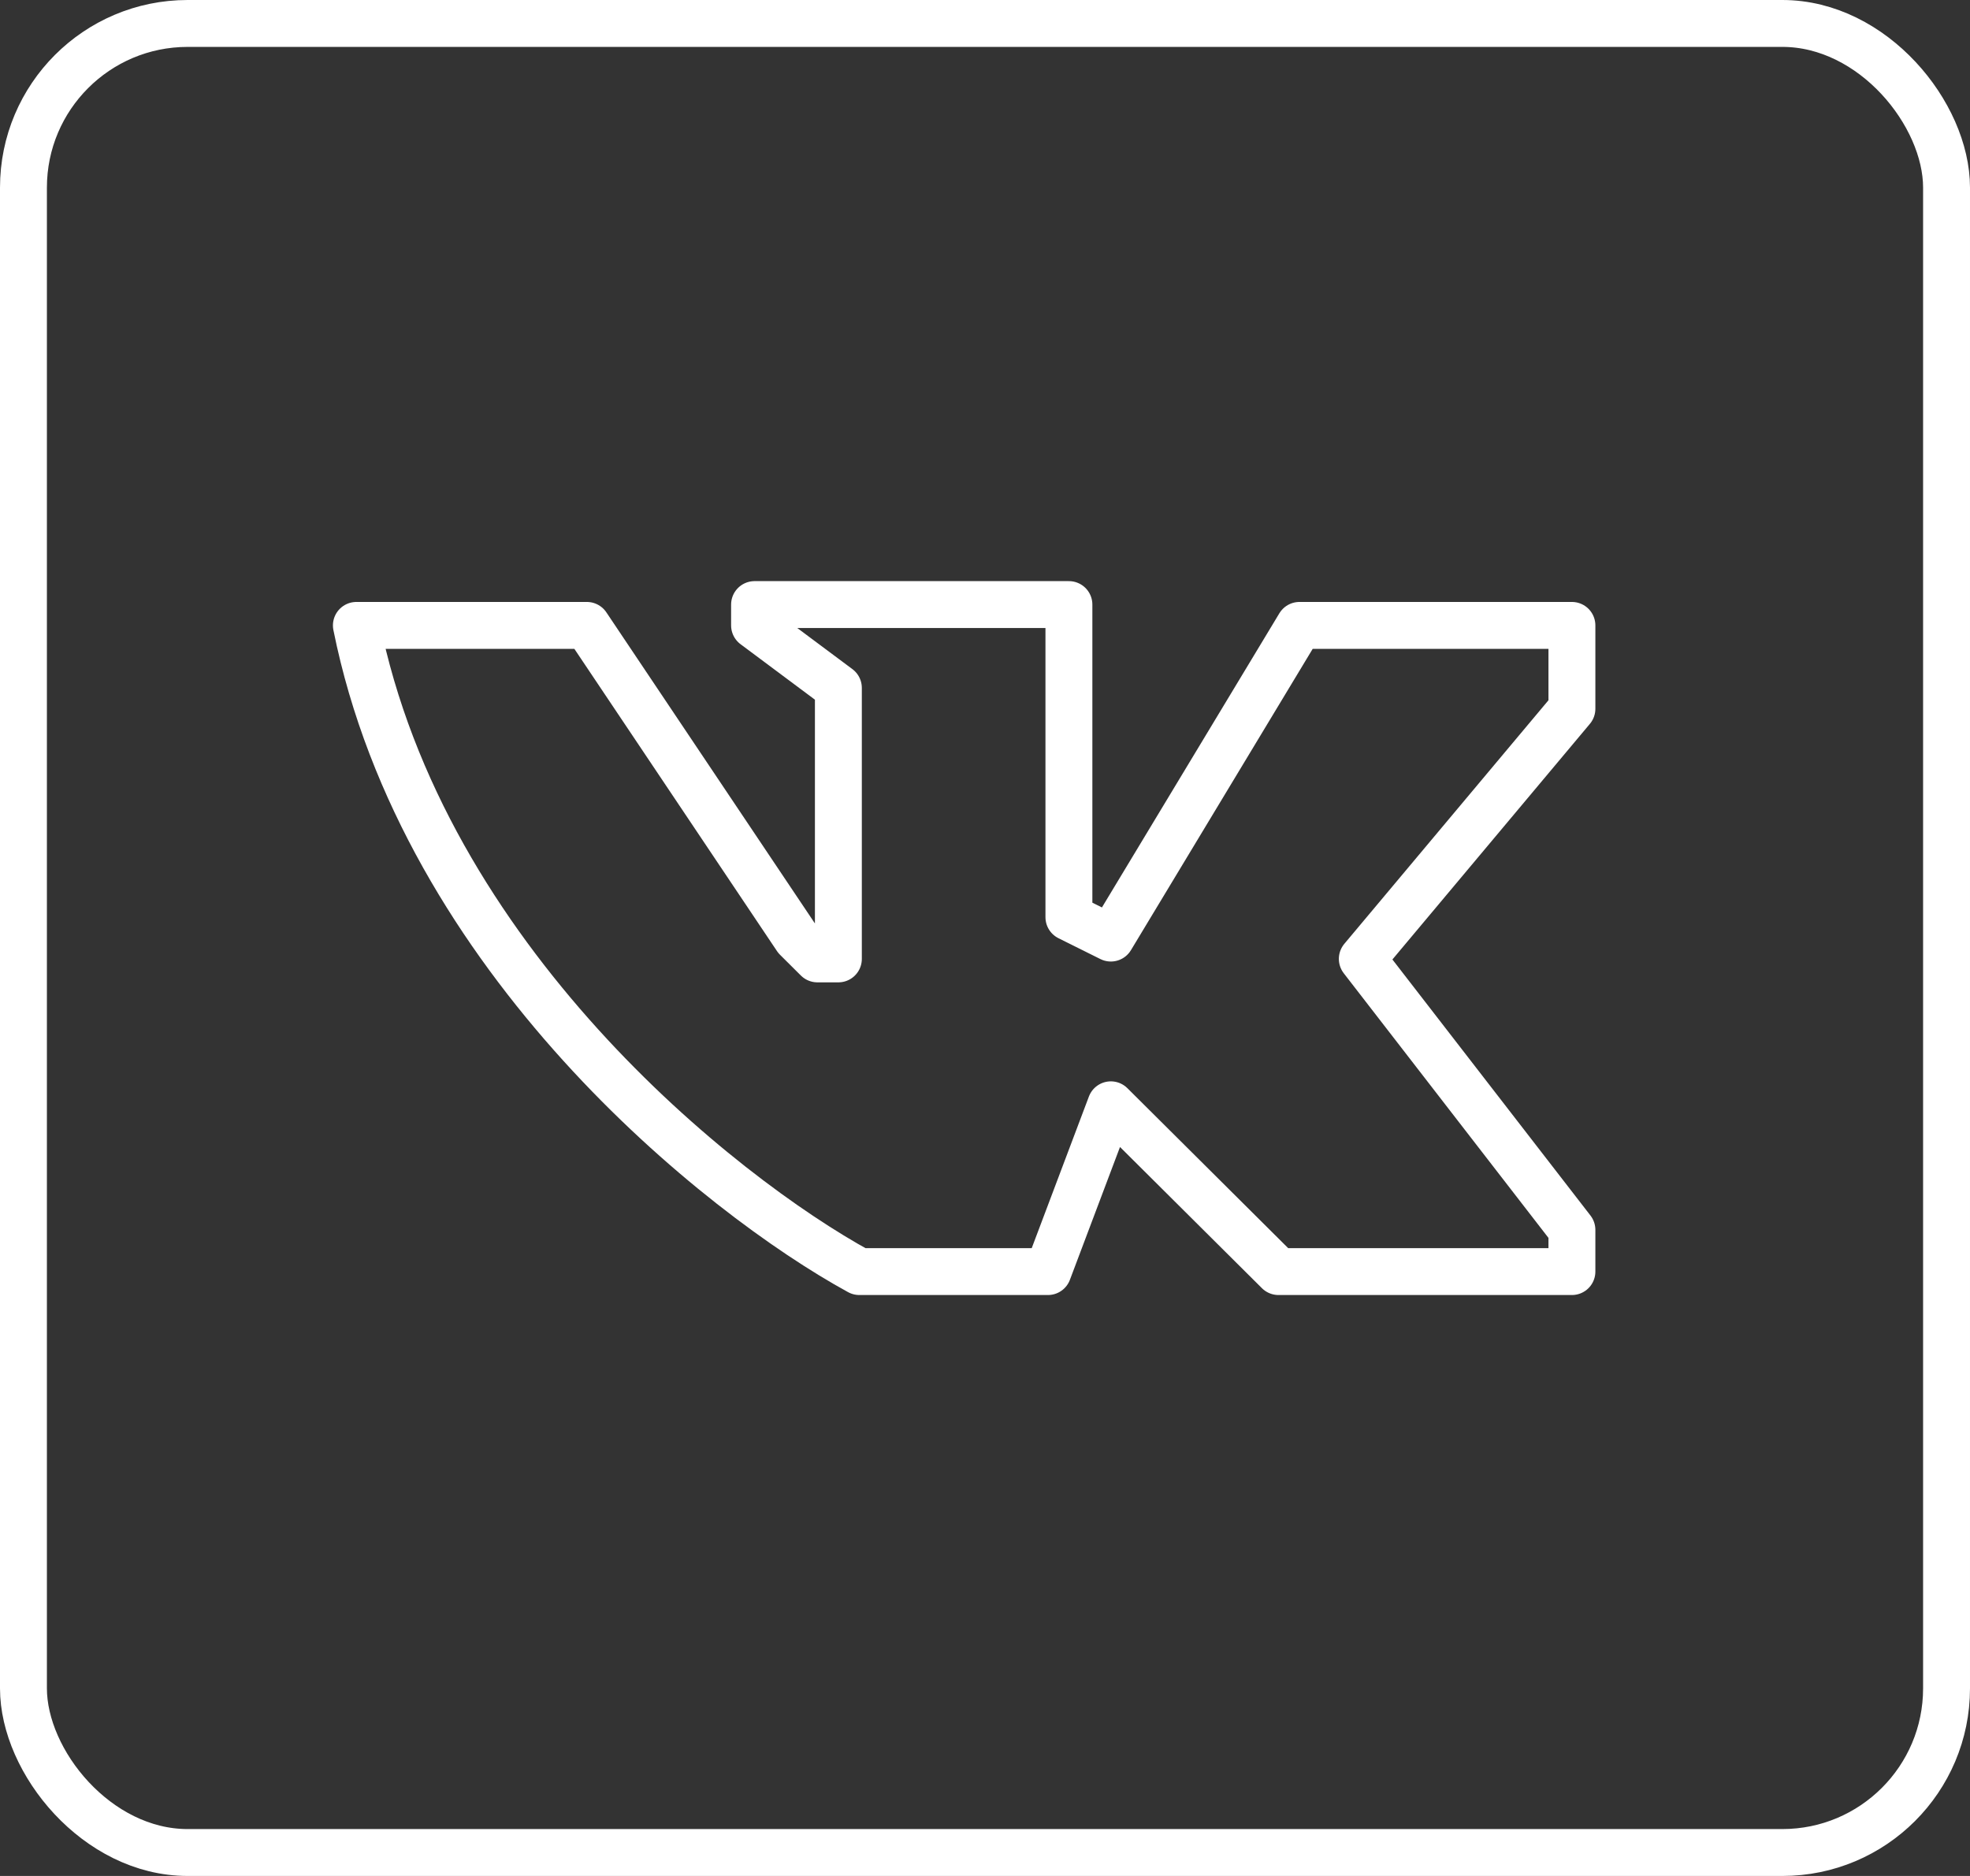 <svg width="42" height="40" viewBox="0 0 42 40" fill="none" xmlns="http://www.w3.org/2000/svg">
<rect x="0" y="0" width="42" height="40" fill="#333333" stroke="none"/>
<rect x="0.5" y="0.5" width="41" height="39" rx="3.5" stroke="white"/>
<path d="M12.512 13.335H7.598C9.027 20.446 15.342 25.483 18.321 27.113H22.342L23.683 23.557L27.257 27.113H33.513V26.224L29.044 20.446L33.513 15.113V13.335H27.704L23.683 20.002L22.789 19.557V12.891H16.087V13.335L17.874 14.668V20.446H17.427L16.981 20.002L12.512 13.335Z" stroke="white" stroke-linejoin="round"/>
</svg>
